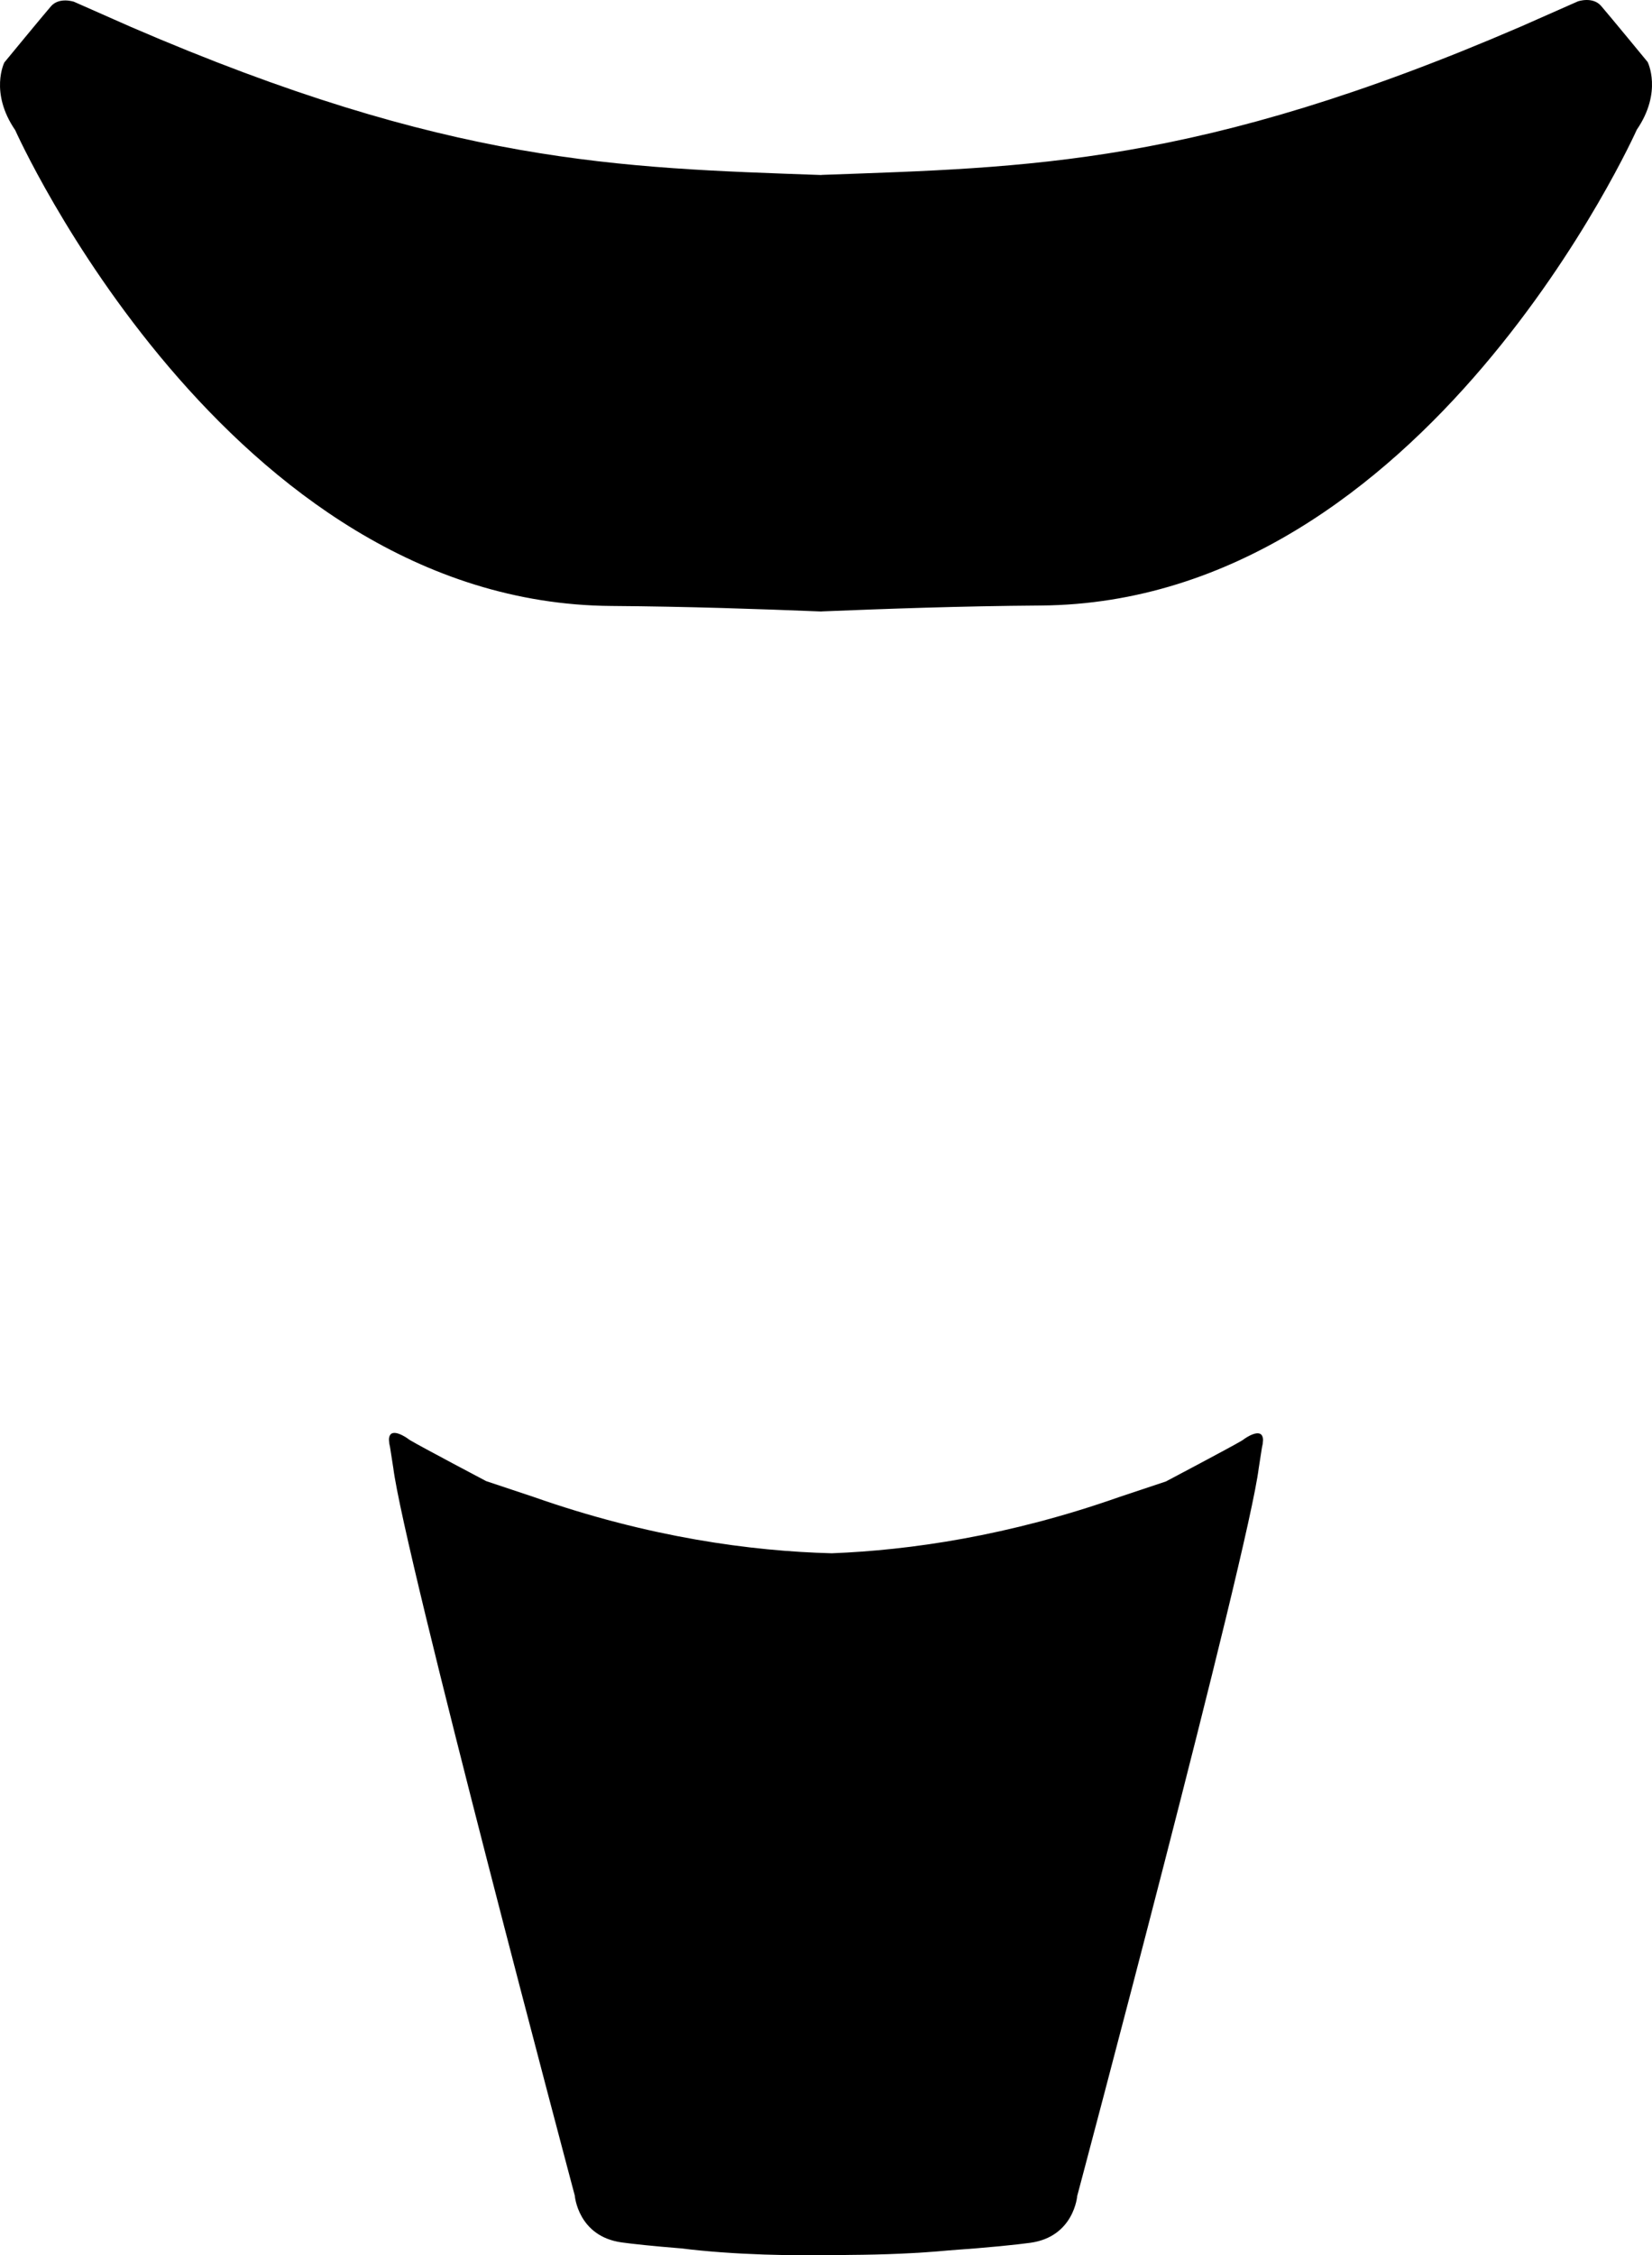 <?xml version="1.0" encoding="utf-8"?>
<!-- Generator: Adobe Illustrator 16.0.0, SVG Export Plug-In . SVG Version: 6.00 Build 0)  -->
<!DOCTYPE svg PUBLIC "-//W3C//DTD SVG 1.1//EN" "http://www.w3.org/Graphics/SVG/1.1/DTD/svg11.dtd">
<svg version="1.1" id="Layer_1" xmlns="http://www.w3.org/2000/svg" xmlns:xlink="http://www.w3.org/1999/xlink" x="0px" y="0px"
	 width="1050.777px" height="1433.887px" viewBox="0 0 1050.777 1433.887" enable-background="new 0 0 1050.777 1433.887"
	 xml:space="preserve">
<path d="M250.115,932.953c6.593,54.207,115.482,462.932,115.482,462.932s1.94,25.906,29.792,29.791
	c6.688,0.937,20.187,2.392,37.932,3.808c33.046,4.127,71.479,4.907,107.213,4.146c21.47-0.141,43.084-0.982,63.229-2.893
	c24.467-1.689,43.307-3.66,51.624-4.82c27.849-3.887,29.792-29.791,29.792-29.791S794.07,987.4,800.661,933.193l0.013-0.006
	l1.989-12.775c0.428-1.736,0.643-3.174,0.681-4.354v-0.004c0,0,0.168-1.194-0.228-2.354c-1.582-5.779-10.777,0.365-12.324,1.623
	c-0.315,0.201-0.639,0.41-0.971,0.631c-6.922,4.137-48.279,25.951-48.279,25.951l-29.812,9.934
	c-70.227,24.695-132.776,33.75-182.685,35.701c-51.055-1.332-116.303-10.023-190.002-35.941l-29.812-9.934
	c0,0-41.357-21.812-48.279-25.949c-0.332-0.223-0.652-0.432-0.97-0.633c-1.547-1.258-10.743-7.402-12.325-1.623
	c-0.395,1.16-0.228,2.359-0.228,2.359v0.002c0.037,1.178,0.253,2.612,0.679,4.352l1.991,12.777L250.115,932.953z M9.684,82.768
	c0,0,134.313,300.697,379.048,302.488c49.583,0.363,94.015,1.936,133.926,3.523v-0.062c41.314-1.662,87.525-3.363,139.39-3.744
	c244.729-1.791,379.047-302.488,379.047-302.488c16.515-24.1,6.904-43.074,6.904-43.074s-24.279-29.508-29.591-35.646
	c-5.311-6.139-14.696-2.924-14.696-2.924l-36.173,15.977c-205.59,88.727-313.645,89.613-445.034,94.383v0.076
	c-128.813-4.607-236.695-6.752-439.269-94.176L47.068,1.124c0,0-9.389-3.215-14.697,2.924C27.06,10.186,2.778,39.694,2.778,39.694
	S-6.829,58.668,9.684,82.768z"/>
</svg>
